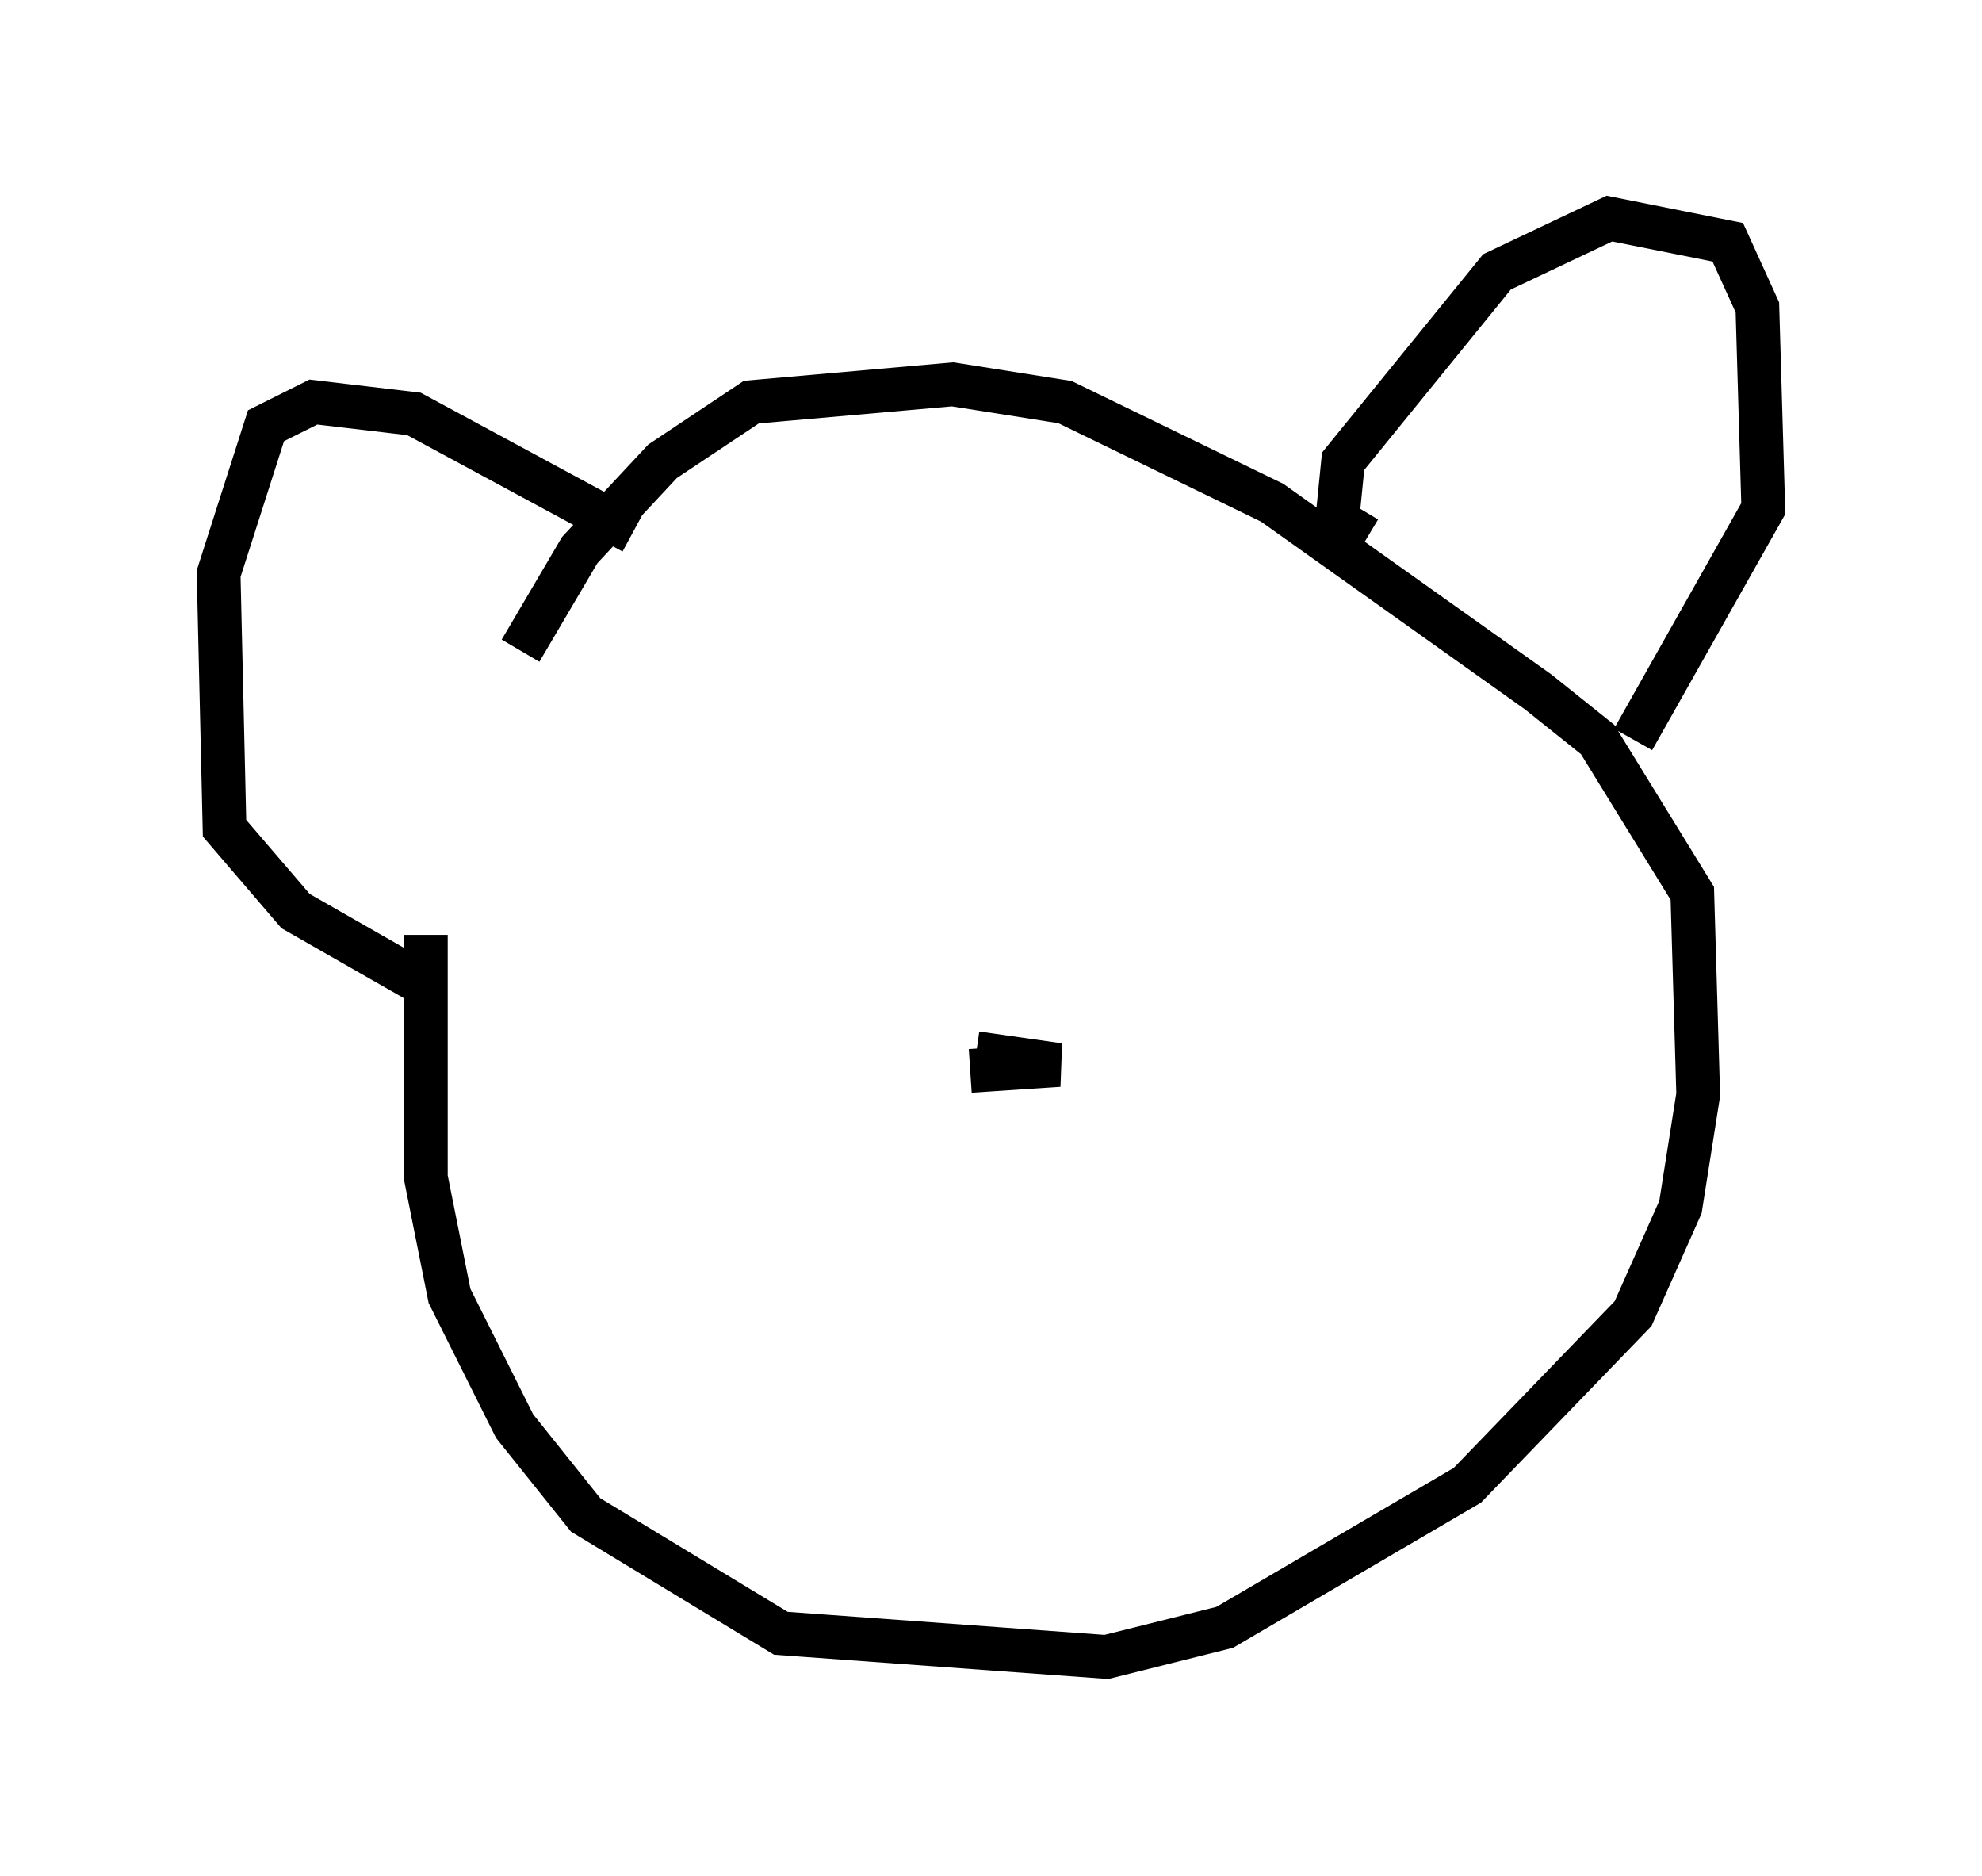 <?xml version="1.0" encoding="utf-8" ?>
<svg baseProfile="full" height="42.882" version="1.1" width="45.318" xmlns="http://www.w3.org/2000/svg" xmlns:ev="http://www.w3.org/2001/xml-events" xmlns:xlink="http://www.w3.org/1999/xlink"><defs /><rect fill="white" height="42.882" width="45.318" x="0" y="0" /><path d="M11.631, 13.254 m-1.894, 8.119 l0.0, 5.548 0.541, 2.706 l1.488, 2.977 1.624, 2.03 l4.465, 2.706 7.442, 0.541 l2.706, -0.677 5.548, -3.248 l3.789, -3.924 1.083, -2.436 l0.406, -2.571 -0.135, -4.601 l-2.165, -3.518 -1.353, -1.083 l-6.089, -4.33 -4.736, -2.3 l-2.571, -0.406 -4.601, 0.406 l-2.03, 1.353 -1.894, 2.03 l-1.353, 2.3 m19.35, -2.571 l-0.677, -0.406 0.135, -1.353 l3.518, -4.33 2.571, -1.218 l2.706, 0.541 0.677, 1.488 l0.135, 4.601 -2.977, 5.277 m-22.868, -4.736 l-5.007, -2.706 -2.3, -0.271 l-1.083, 0.541 -1.083, 3.383 l0.135, 5.819 1.624, 1.894 l2.842, 1.624 m12.584, 2.03 l2.03, -0.135 -1.894, -0.271 " fill="none" stroke="black" stroke-width="1" /></svg>
